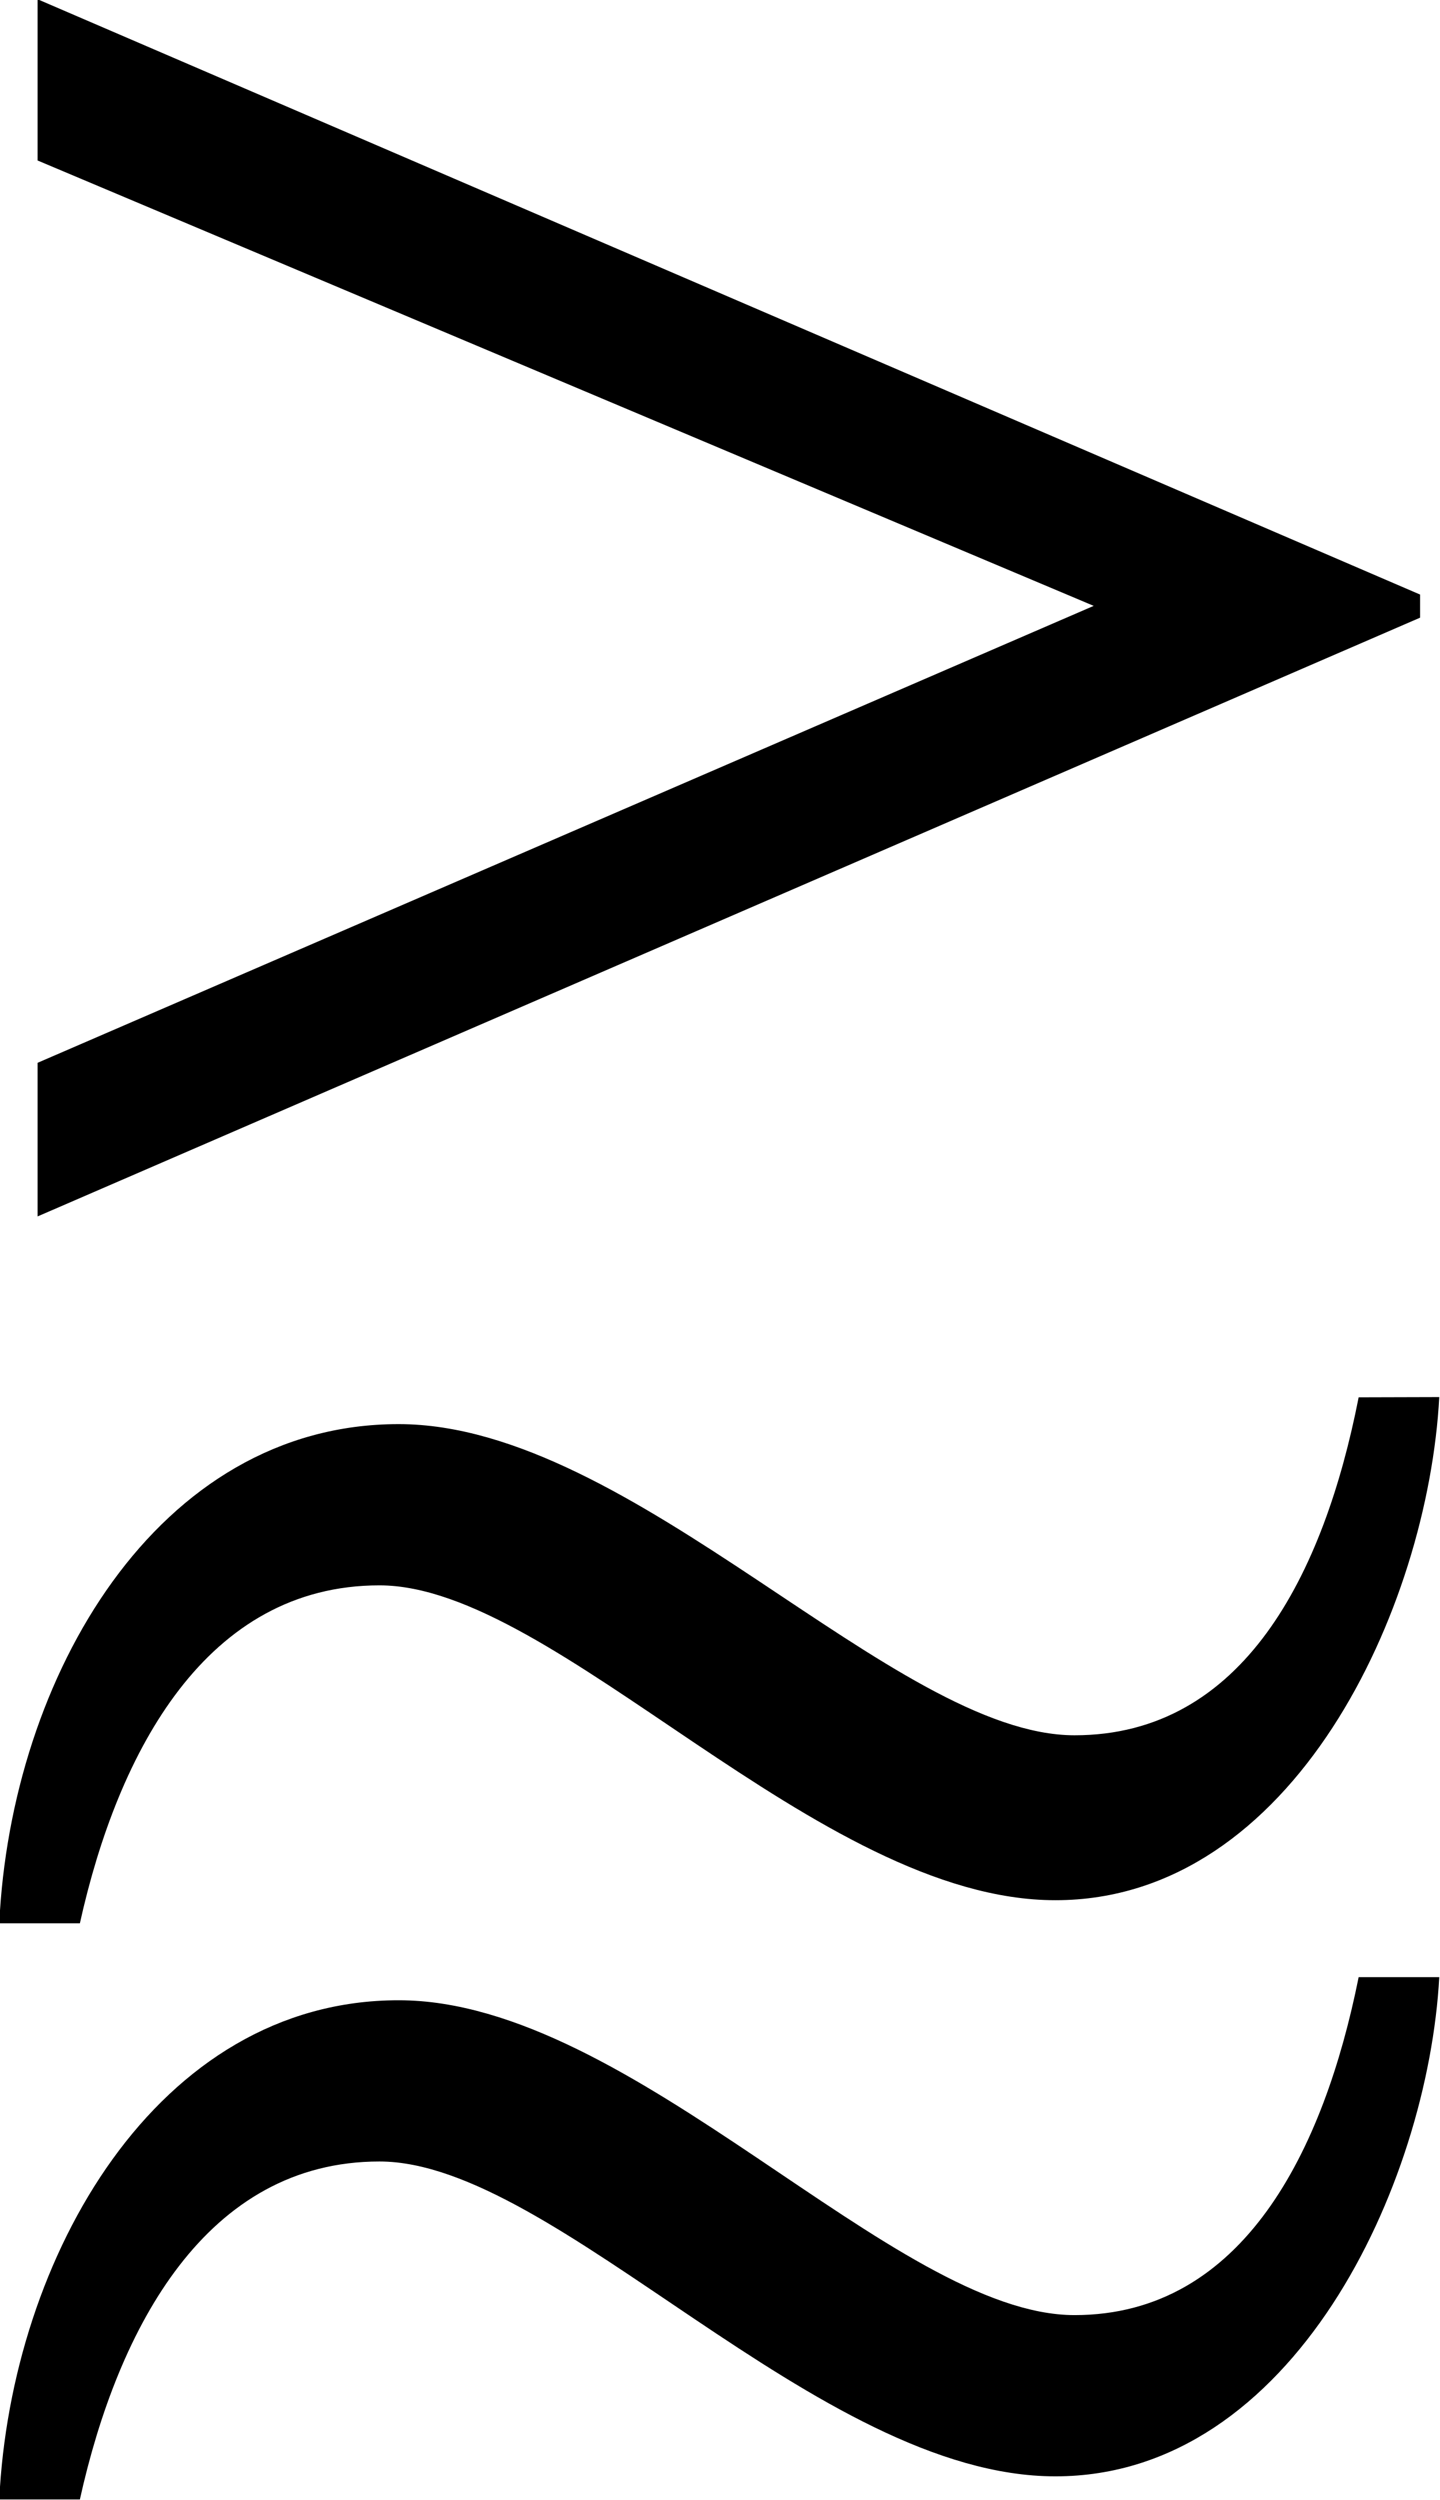<?xml version="1.0" encoding="UTF-8"?>
<svg fill="#000000" version="1.1" viewBox="0 0 5.859 10.172" xmlns="http://www.w3.org/2000/svg" xmlns:xlink="http://www.w3.org/1999/xlink">
<defs>
<g id="a">
<path d="m6.266-4.922v-0.094l-5.625-2.422v0.656l4.297 1.812-4.297 1.859v0.625zm-0.25 3.172c-0.141 0.719-0.469 1.375-1.156 1.375-0.734 0-1.797-1.266-2.75-1.266-0.984 0-1.578 1.031-1.625 2.031h0.328c0.156-0.703 0.516-1.375 1.219-1.375 0.719 0 1.781 1.281 2.75 1.281s1.516-1.188 1.562-2.047zm0 2.359c-0.141 0.703-0.469 1.375-1.156 1.375-0.734 0-1.797-1.281-2.75-1.281-0.984 0-1.578 1.047-1.625 2.031h0.328c0.156-0.703 0.516-1.375 1.219-1.375 0.719 0 1.781 1.281 2.75 1.281s1.516-1.188 1.562-2.031z"/>
</g>
</defs>
<g transform="translate(-149.2 -127.33)">
<use x="148.712" y="134.765" xlink:href="#a"/>
</g>
</svg>
